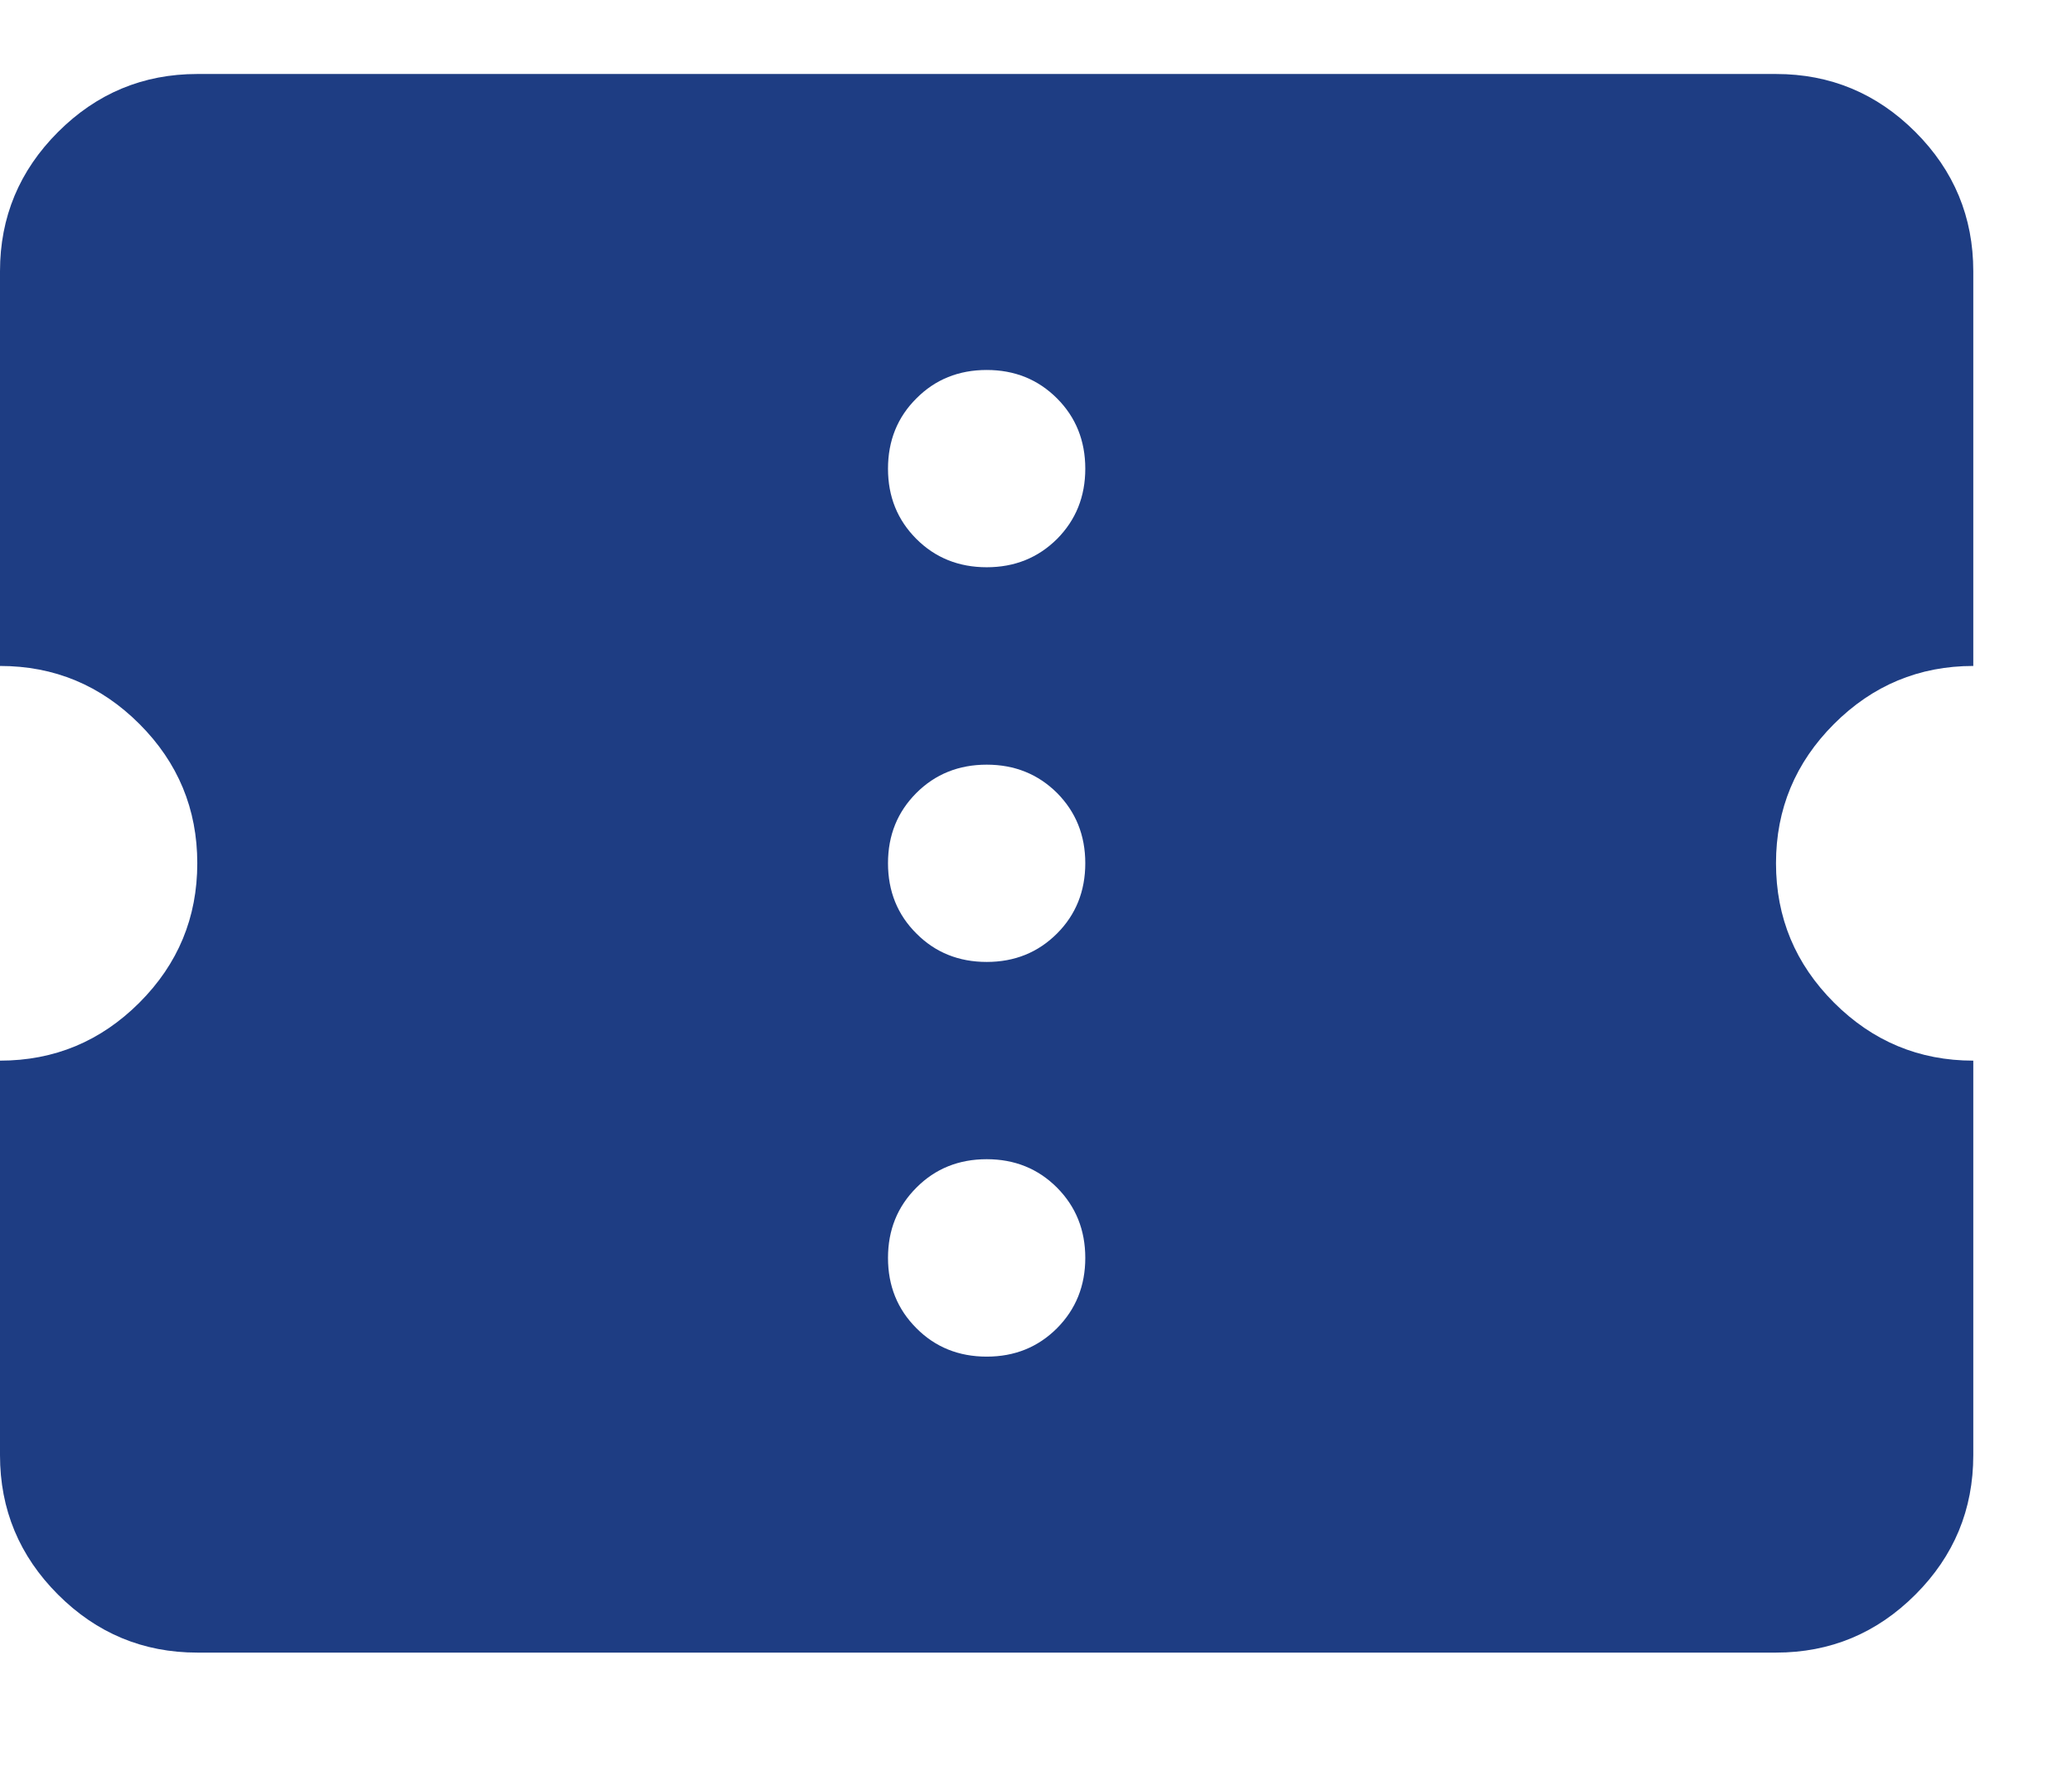<svg width="14" height="12" viewBox="0 0 14 12" fill="none" xmlns="http://www.w3.org/2000/svg">
<path d="M1.333 11.167C0.967 11.167 0.653 11.036 0.392 10.775C0.131 10.514 0 10.2 0 9.833V7.167C0.367 7.167 0.681 7.036 0.942 6.775C1.203 6.514 1.333 6.2 1.333 5.833C1.333 5.467 1.203 5.153 0.942 4.892C0.681 4.631 0.367 4.5 0 4.5V1.833C0 1.467 0.131 1.153 0.392 0.892C0.653 0.631 0.967 0.5 1.333 0.5H12C12.367 0.5 12.681 0.631 12.942 0.892C13.203 1.153 13.333 1.467 13.333 1.833V4.5C12.967 4.5 12.653 4.631 12.392 4.892C12.131 5.153 12 5.467 12 5.833C12 6.2 12.131 6.514 12.392 6.775C12.653 7.036 12.967 7.167 13.333 7.167V9.833C13.333 10.2 13.203 10.514 12.942 10.775C12.681 11.036 12.367 11.167 12 11.167H1.333ZM6.667 9.167C6.856 9.167 7.014 9.103 7.142 8.975C7.269 8.847 7.333 8.689 7.333 8.5C7.333 8.311 7.269 8.153 7.142 8.025C7.014 7.897 6.856 7.833 6.667 7.833C6.478 7.833 6.319 7.897 6.192 8.025C6.064 8.153 6 8.311 6 8.5C6 8.689 6.064 8.847 6.192 8.975C6.319 9.103 6.478 9.167 6.667 9.167ZM6.667 6.5C6.856 6.5 7.014 6.436 7.142 6.308C7.269 6.181 7.333 6.022 7.333 5.833C7.333 5.644 7.269 5.486 7.142 5.358C7.014 5.231 6.856 5.167 6.667 5.167C6.478 5.167 6.319 5.231 6.192 5.358C6.064 5.486 6 5.644 6 5.833C6 6.022 6.064 6.181 6.192 6.308C6.319 6.436 6.478 6.5 6.667 6.5ZM6.667 3.833C6.856 3.833 7.014 3.769 7.142 3.642C7.269 3.514 7.333 3.356 7.333 3.167C7.333 2.978 7.269 2.819 7.142 2.692C7.014 2.564 6.856 2.5 6.667 2.5C6.478 2.5 6.319 2.564 6.192 2.692C6.064 2.819 6 2.978 6 3.167C6 3.356 6.064 3.514 6.192 3.642C6.319 3.769 6.478 3.833 6.667 3.833Z" fill="#1E3D83"/>
</svg>
